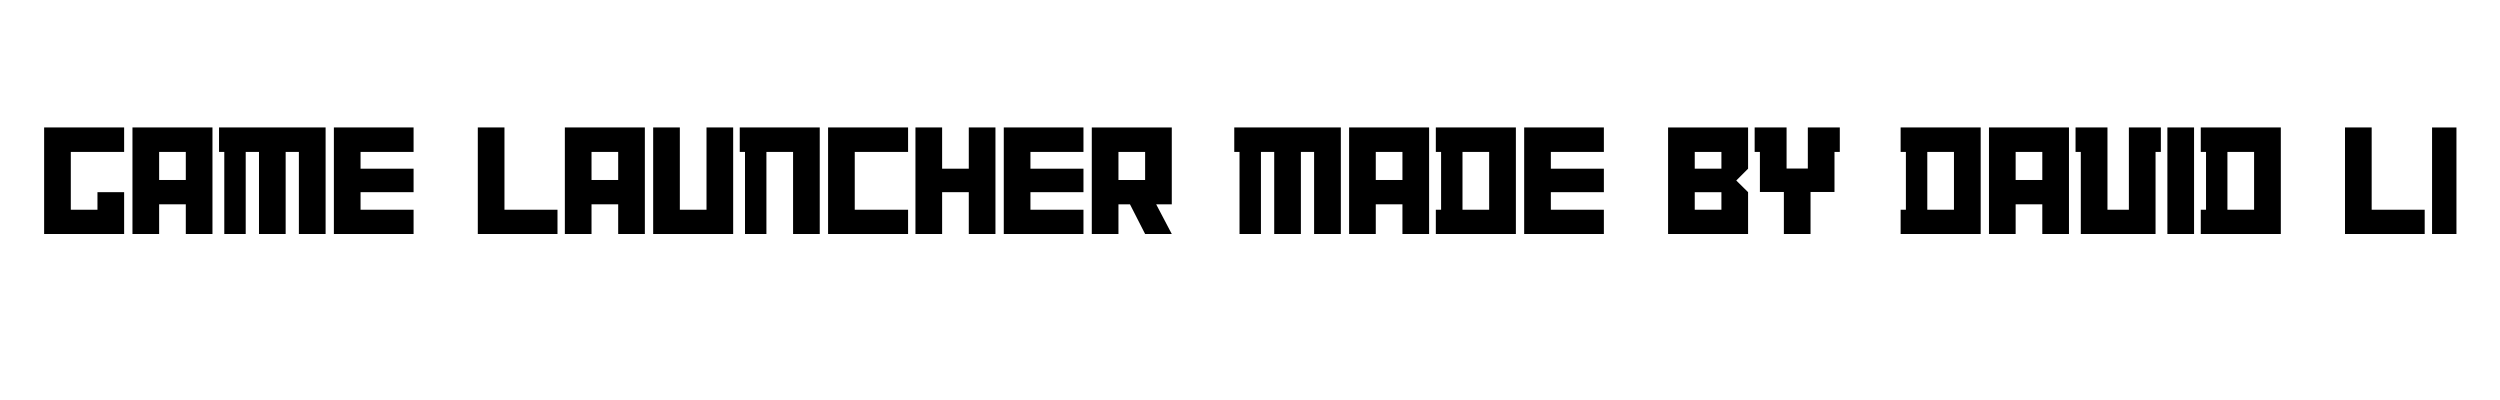 <svg xmlns="http://www.w3.org/2000/svg" xmlns:xlink="http://www.w3.org/1999/xlink" width="250" zoomAndPan="magnify" viewBox="0 0 187.5 30" height="40" preserveAspectRatio="xMidYMid meet" version="1.0"><defs><g/><clipPath id="8eef54f8cb"><path d="M 182 9 L 184.234 9 L 184.234 18 L 182 18 Z M 182 9 " clip-rule="nonzero"/></clipPath></defs><g fill="#000000" fill-opacity="1"><g transform="translate(2.998, 17.55)"><g><path d="M 6.312 0 L 6.312 -3.137 L 4.312 -3.137 L 4.312 -1.82 L 2.312 -1.82 L 2.312 -6.156 L 6.312 -6.156 L 6.312 -7.992 L 0.312 -7.992 L 0.312 0 Z M 6.312 0 "/></g></g></g><g fill="#000000" fill-opacity="1"><g transform="translate(9.623, 17.55)"><g><path d="M 6.312 0 L 6.312 -7.992 L 0.312 -7.992 L 0.312 0 L 2.312 0 L 2.312 -2.227 L 4.312 -2.227 L 4.312 0 Z M 4.312 -4.051 L 2.312 -4.051 L 2.312 -6.156 L 4.312 -6.156 Z M 4.312 -4.051 "/></g></g></g><g fill="#000000" fill-opacity="1"><g transform="translate(16.248, 17.55)"><g><path d="M 8.172 0 L 8.172 -7.992 L 0.18 -7.992 L 0.18 -6.156 L 0.574 -6.156 L 0.574 0 L 2.18 0 L 2.18 -6.156 L 3.176 -6.156 L 3.176 0 L 5.176 0 L 5.176 -6.156 L 6.168 -6.156 L 6.168 0 Z M 8.172 0 "/></g></g></g><g fill="#000000" fill-opacity="1"><g transform="translate(24.729, 17.55)"><g><path d="M 6.289 0 L 6.289 -1.82 L 2.312 -1.82 L 2.312 -3.137 L 6.289 -3.137 L 6.289 -4.898 L 2.312 -4.898 L 2.312 -6.156 L 6.289 -6.156 L 6.289 -7.992 L 0.312 -7.992 L 0.312 0 Z M 6.289 0 "/></g></g></g><g fill="#000000" fill-opacity="1"><g transform="translate(31.33, 17.55)"><g/></g></g><g fill="#000000" fill-opacity="1"><g transform="translate(35.523, 17.55)"><g><path d="M 6.289 0 L 6.289 -1.82 L 2.312 -1.82 L 2.312 -7.992 L 0.312 -7.992 L 0.312 0 Z M 6.289 0 "/></g></g></g><g fill="#000000" fill-opacity="1"><g transform="translate(42.052, 17.55)"><g><path d="M 6.312 0 L 6.312 -7.992 L 0.312 -7.992 L 0.312 0 L 2.312 0 L 2.312 -2.227 L 4.312 -2.227 L 4.312 0 Z M 4.312 -4.051 L 2.312 -4.051 L 2.312 -6.156 L 4.312 -6.156 Z M 4.312 -4.051 "/></g></g></g><g fill="#000000" fill-opacity="1"><g transform="translate(48.676, 17.55)"><g><path d="M 6.312 0 L 6.312 -7.992 L 4.312 -7.992 L 4.312 -1.82 L 2.312 -1.82 L 2.312 -7.992 L 0.312 -7.992 L 0.312 0 Z M 6.312 0 "/></g></g></g><g fill="#000000" fill-opacity="1"><g transform="translate(55.301, 17.55)"><g><path d="M 6.18 0 L 6.18 -7.992 L 0.18 -7.992 L 0.18 -6.156 L 0.574 -6.156 L 0.574 0 L 2.18 0 L 2.18 -6.156 L 4.18 -6.156 L 4.18 0 Z M 6.18 0 "/></g></g></g><g fill="#000000" fill-opacity="1"><g transform="translate(61.794, 17.55)"><g><path d="M 6.312 0 L 6.312 -1.82 L 2.312 -1.82 L 2.312 -6.156 L 6.312 -6.156 L 6.312 -7.992 L 0.312 -7.992 L 0.312 0 Z M 6.312 0 "/></g></g></g><g fill="#000000" fill-opacity="1"><g transform="translate(68.347, 17.55)"><g><path d="M 6.312 0 L 6.312 -7.992 L 4.312 -7.992 L 4.312 -4.898 L 2.312 -4.898 L 2.312 -7.992 L 0.312 -7.992 L 0.312 0 L 2.312 0 L 2.312 -3.137 L 4.312 -3.137 L 4.312 0 Z M 6.312 0 "/></g></g></g><g fill="#000000" fill-opacity="1"><g transform="translate(74.971, 17.55)"><g><path d="M 6.289 0 L 6.289 -1.82 L 2.312 -1.82 L 2.312 -3.137 L 6.289 -3.137 L 6.289 -4.898 L 2.312 -4.898 L 2.312 -6.156 L 6.289 -6.156 L 6.289 -7.992 L 0.312 -7.992 L 0.312 0 Z M 6.289 0 "/></g></g></g><g fill="#000000" fill-opacity="1"><g transform="translate(81.572, 17.55)"><g><path d="M 6.312 0 L 5.141 -2.227 L 6.312 -2.227 L 6.312 -7.992 L 0.312 -7.992 L 0.312 0 L 2.312 0 L 2.312 -2.227 L 3.176 -2.227 L 4.312 0 Z M 4.312 -4.051 L 2.312 -4.051 L 2.312 -6.156 L 4.312 -6.156 Z M 4.312 -4.051 "/></g></g></g><g fill="#000000" fill-opacity="1"><g transform="translate(88.197, 17.55)"><g/></g></g><g fill="#000000" fill-opacity="1"><g transform="translate(92.39, 17.55)"><g><path d="M 8.172 0 L 8.172 -7.992 L 0.18 -7.992 L 0.18 -6.156 L 0.574 -6.156 L 0.574 0 L 2.18 0 L 2.18 -6.156 L 3.176 -6.156 L 3.176 0 L 5.176 0 L 5.176 -6.156 L 6.168 -6.156 L 6.168 0 Z M 8.172 0 "/></g></g></g><g fill="#000000" fill-opacity="1"><g transform="translate(100.871, 17.55)"><g><path d="M 6.312 0 L 6.312 -7.992 L 0.312 -7.992 L 0.312 0 L 2.312 0 L 2.312 -2.227 L 4.312 -2.227 L 4.312 0 Z M 4.312 -4.051 L 2.312 -4.051 L 2.312 -6.156 L 4.312 -6.156 Z M 4.312 -4.051 "/></g></g></g><g fill="#000000" fill-opacity="1"><g transform="translate(107.496, 17.55)"><g><path d="M 6.195 0 L 6.195 -7.992 L 0.191 -7.992 L 0.191 -6.156 L 0.586 -6.156 L 0.586 -1.82 L 0.191 -1.82 L 0.191 0 Z M 4.191 -1.82 L 2.191 -1.82 L 2.191 -6.156 L 4.191 -6.156 Z M 4.191 -1.82 "/></g></g></g><g fill="#000000" fill-opacity="1"><g transform="translate(114.001, 17.55)"><g><path d="M 6.289 0 L 6.289 -1.82 L 2.312 -1.82 L 2.312 -3.137 L 6.289 -3.137 L 6.289 -4.898 L 2.312 -4.898 L 2.312 -6.156 L 6.289 -6.156 L 6.289 -7.992 L 0.312 -7.992 L 0.312 0 Z M 6.289 0 "/></g></g></g><g fill="#000000" fill-opacity="1"><g transform="translate(120.601, 17.55)"><g/></g></g><g fill="#000000" fill-opacity="1"><g transform="translate(124.794, 17.55)"><g><path d="M 6.312 0 L 6.312 -3.137 L 5.426 -4.012 L 6.312 -4.898 L 6.312 -7.992 L 0.312 -7.992 L 0.312 0 Z M 4.312 -4.898 L 2.312 -4.898 L 2.312 -6.156 L 4.312 -6.156 Z M 4.312 -1.82 L 2.312 -1.82 L 2.312 -3.137 L 4.312 -3.137 Z M 4.312 -1.82 "/></g></g></g><g fill="#000000" fill-opacity="1"><g transform="translate(131.419, 17.55)"><g><path d="M 6.566 -6.156 L 6.566 -7.992 L 4.168 -7.992 L 4.168 -4.91 L 2.574 -4.91 L 2.574 -7.992 L 0.18 -7.992 L 0.18 -6.156 L 0.574 -6.156 L 0.574 -3.152 L 2.371 -3.152 L 2.371 0 L 4.371 0 L 4.371 -3.152 L 6.168 -3.152 L 6.168 -6.156 Z M 6.566 -6.156 "/></g></g></g><g fill="#000000" fill-opacity="1"><g transform="translate(138.163, 17.55)"><g/></g></g><g fill="#000000" fill-opacity="1"><g transform="translate(142.356, 17.55)"><g><path d="M 6.195 0 L 6.195 -7.992 L 0.191 -7.992 L 0.191 -6.156 L 0.586 -6.156 L 0.586 -1.82 L 0.191 -1.82 L 0.191 0 Z M 4.191 -1.82 L 2.191 -1.82 L 2.191 -6.156 L 4.191 -6.156 Z M 4.191 -1.82 "/></g></g></g><g fill="#000000" fill-opacity="1"><g transform="translate(148.861, 17.55)"><g><path d="M 6.312 0 L 6.312 -7.992 L 0.312 -7.992 L 0.312 0 L 2.312 0 L 2.312 -2.227 L 4.312 -2.227 L 4.312 0 Z M 4.312 -4.051 L 2.312 -4.051 L 2.312 -6.156 L 4.312 -6.156 Z M 4.312 -4.051 "/></g></g></g><g fill="#000000" fill-opacity="1"><g transform="translate(155.486, 17.55)"><g><path d="M 6.578 -6.156 L 6.578 -7.992 L 4.18 -7.992 L 4.18 -1.82 L 2.574 -1.82 L 2.574 -7.992 L 0.18 -7.992 L 0.18 -6.156 L 0.574 -6.156 L 0.574 0 L 6.18 0 L 6.18 -6.156 Z M 6.578 -6.156 "/></g></g></g><g fill="#000000" fill-opacity="1"><g transform="translate(162.242, 17.55)"><g><path d="M 2.312 0 L 2.312 -7.992 L 0.312 -7.992 L 0.312 0 Z M 2.312 0 "/></g></g></g><g fill="#000000" fill-opacity="1"><g transform="translate(164.866, 17.55)"><g><path d="M 6.195 0 L 6.195 -7.992 L 0.191 -7.992 L 0.191 -6.156 L 0.586 -6.156 L 0.586 -1.82 L 0.191 -1.82 L 0.191 0 Z M 4.191 -1.82 L 2.191 -1.82 L 2.191 -6.156 L 4.191 -6.156 Z M 4.191 -1.82 "/></g></g></g><g fill="#000000" fill-opacity="1"><g transform="translate(171.371, 17.55)"><g/></g></g><g fill="#000000" fill-opacity="1"><g transform="translate(175.563, 17.55)"><g><path d="M 6.289 0 L 6.289 -1.82 L 2.312 -1.82 L 2.312 -7.992 L 0.312 -7.992 L 0.312 0 Z M 6.289 0 "/></g></g></g><g clip-path="url(#8eef54f8cb)"><g fill="#000000" fill-opacity="1"><g transform="translate(182.092, 17.55)"><g><path d="M 2.312 0 L 2.312 -7.992 L 0.312 -7.992 L 0.312 0 Z M 2.312 0 "/></g></g></g></g></svg>
